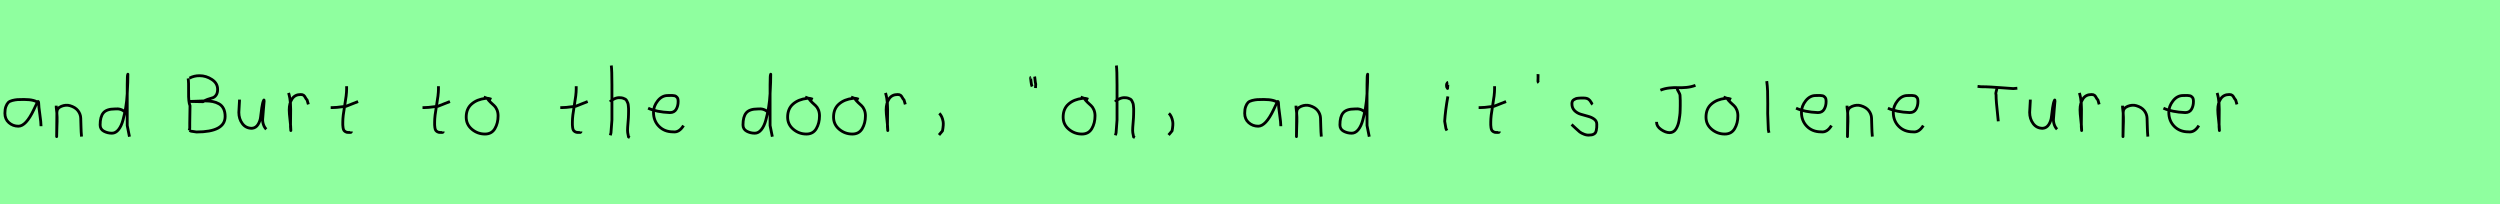 <?xml version="1.0" encoding="utf-8" standalone="no"?>
<!DOCTYPE svg PUBLIC "-//W3C//DTD SVG 1.1//EN"
  "http://www.w3.org/Graphics/SVG/1.1/DTD/svg11.dtd">
<svg xmlns:xlink="http://www.w3.org/1999/xlink" width="882pt" height="72pt" viewBox="0 0 882 72" xmlns="http://www.w3.org/2000/svg" version="1.1">
 <defs>
  <style type="text/css">*{stroke-linejoin: round; stroke-linecap: butt}</style>
 </defs>
 <g id="figure_1">
  <g id="patch_1">
   <path d="M 0 72 
L 882 72 
L 882 0 
L 0 0 
z
" style="fill: #8fff9f"/>
  </g>
  <g id="axes_1">
   <g id="patch_2">
    <path d="M 13.644 36.442 
Q 12.435 35.095 8.463 35.095 
Q 6.943 35.095 6.166 35.146 
Q 5.388 35.198 4.387 35.44 
Q 3.385 35.682 2.901 36.183 
Q 2.418 36.684 2.072 37.616 
Q 1.727 38.549 1.727 39.965 
Q 1.727 42.037 3.143 43.281 
Q 4.559 44.524 6.494 44.524 
Q 9.154 44.524 11.917 38.721 
Q 13.264 35.855 13.264 35.82 
Q 13.609 35.578 13.644 36.442 
Q 13.644 37.513 14.058 40.362 
Q 14.473 43.212 14.473 44.524 
" clip-path="url(#p8ba82523ee)" style="fill: none; stroke: #000000; stroke-linejoin: miter"/>
   </g>
  </g>
  <g id="axes_2">
   <g id="patch_3">
    <path d="M 19.839 37.282 
L 19.839 37.844 
Q 20.101 39.869 20.139 41.312 
Q 20.176 42.756 20.082 44.668 
Q 19.989 46.58 19.989 48.192 
L 20.064 39.644 
Q 20.064 38.144 21.657 37.507 
Q 23.25 36.87 24.675 37.282 
Q 26.587 37.844 27.505 39.044 
Q 28.424 40.244 28.48 41.668 
Q 28.536 43.093 28.574 44.818 
Q 28.611 46.542 28.761 48.192 
" clip-path="url(#pb57e1a39e6)" style="fill: none; stroke: #000000; stroke-linejoin: miter"/>
   </g>
  </g>
  <g id="axes_3">
   <g id="patch_4">
    <path d="M 44.099 39.569 
Q 42.749 38.182 40.5 38.444 
Q 37.651 38.444 36.489 39.794 
Q 35.326 41.144 35.326 44.068 
Q 35.326 45.567 36.62 46.28 
Q 37.913 46.992 39.488 46.992 
Q 40.8 46.992 41.812 45.736 
Q 42.824 44.48 43.405 42.306 
Q 43.987 40.131 44.361 37.938 
Q 44.736 35.745 44.886 33.046 
Q 45.036 30.347 45.074 28.978 
Q 45.111 27.61 45.111 26.185 
Q 44.886 26.26 44.886 29.897 
L 44.886 44.293 
L 45.674 48.229 
" clip-path="url(#p284981519c)" style="fill: none; stroke: #000000; stroke-linejoin: miter"/>
   </g>
  </g>
  <g id="axes_4"/>
  <g id="axes_5">
   <g id="patch_5">
    <path d="M 66.849 35.788 
L 67.038 35.788 
Q 67.92 35.788 69.685 35.694 
Q 71.45 35.599 72.333 35.599 
Q 73.877 35.599 75.075 35.836 
Q 76.272 36.072 77.297 36.655 
Q 78.321 37.238 78.873 38.357 
Q 79.424 39.476 79.424 41.083 
Q 79.424 46.567 69.307 46.567 
Q 69.275 46.567 67.416 46.284 
L 66.849 46 
M 66.849 27.562 
Q 68.488 26.68 70.442 26.711 
Q 72.711 26.711 74.744 28.035 
Q 76.777 29.359 76.777 31.534 
Q 76.777 32.826 76.225 33.582 
Q 75.674 34.339 74.949 34.528 
Q 74.224 34.717 73.231 35.064 
Q 72.238 35.41 71.671 35.883 
L 66.849 35.788 
M 66.376 27.657 
Q 66.596 28.949 66.533 32.495 
Q 66.47 36.041 67.038 37.301 
Q 67.038 38.31 66.99 40.359 
Q 66.943 42.407 66.943 43.447 
L 66.943 45.244 
L 66.754 46 
" clip-path="url(#p114d615c25)" style="fill: none; stroke: #000000; stroke-linejoin: miter"/>
   </g>
  </g>
  <g id="axes_6">
   <g id="patch_6">
    <path d="M 84.489 35.145 
Q 84.489 35.145 84.489 35.595 
Q 84.489 36.27 84.376 37.62 
Q 84.264 38.969 84.264 39.644 
Q 84.264 41.931 85.501 43.599 
Q 86.738 45.267 88.875 45.267 
Q 90.262 45.155 91.031 43.918 
Q 91.799 42.681 91.949 41.237 
Q 92.099 39.794 92.362 37.994 
Q 92.624 36.195 93.036 35.37 
Q 93.186 35.07 93.186 35.67 
Q 93.186 36.27 92.924 38.707 
Q 92.699 41.031 92.699 41.556 
Q 92.549 42.643 92.886 43.768 
Q 93.224 44.892 93.936 45.605 
" clip-path="url(#p45c67de7d6)" style="fill: none; stroke: #000000; stroke-linejoin: miter"/>
   </g>
  </g>
  <g id="axes_7">
   <g id="patch_7">
    <path d="M 101.813 32.783 
Q 102.338 34.508 102.47 36.457 
Q 102.601 38.407 102.526 40.956 
Q 102.451 43.505 102.488 44.705 
L 102.601 46.055 
L 102.601 45.83 
Q 102.601 44.668 102.32 42.306 
Q 102.038 39.944 102.038 38.744 
Q 102.038 36.42 103.051 34.883 
Q 104.063 33.346 106.087 33.346 
Q 106.8 33.346 107.137 33.627 
Q 107.474 33.908 107.737 34.433 
Q 107.999 34.958 108.337 35.258 
L 108.787 36.832 
" clip-path="url(#p56a480b5f8)" style="fill: none; stroke: #000000; stroke-linejoin: miter"/>
   </g>
  </g>
  <g id="axes_8">
   <g id="patch_8">
    <path d="M 116.664 37.957 
L 117.339 37.957 
Q 118.051 37.957 118.838 37.882 
Q 119.626 37.807 120.582 37.676 
Q 121.537 37.545 122.062 37.507 
L 126.336 35.82 
M 122.287 30.421 
L 122.287 31.434 
Q 122.287 33.383 121.612 37.207 
Q 120.938 41.031 120.938 43.018 
Q 120.938 43.805 120.938 44.105 
Q 120.938 44.405 121.031 45.042 
Q 121.125 45.68 121.313 45.961 
Q 121.5 46.242 121.894 46.486 
Q 122.287 46.729 122.85 46.729 
Q 122.962 46.692 123.281 46.729 
Q 123.599 46.767 123.787 46.711 
Q 123.974 46.655 123.974 46.392 
" clip-path="url(#p7fdfc45f49)" style="fill: none; stroke: #000000; stroke-linejoin: miter"/>
   </g>
  </g>
  <g id="axes_9"/>
  <g id="axes_10">
   <g id="patch_9">
    <path d="M 149.064 37.957 
L 149.739 37.957 
Q 150.451 37.957 151.238 37.882 
Q 152.026 37.807 152.982 37.676 
Q 153.937 37.545 154.462 37.507 
L 158.736 35.82 
M 154.687 30.421 
L 154.687 31.434 
Q 154.687 33.383 154.012 37.207 
Q 153.338 41.031 153.338 43.018 
Q 153.338 43.805 153.338 44.105 
Q 153.338 44.405 153.431 45.042 
Q 153.525 45.68 153.713 45.961 
Q 153.9 46.242 154.294 46.486 
Q 154.687 46.729 155.25 46.729 
Q 155.362 46.692 155.681 46.729 
Q 155.999 46.767 156.187 46.711 
Q 156.374 46.655 156.374 46.392 
" clip-path="url(#p4c9c50207a)" style="fill: none; stroke: #000000; stroke-linejoin: miter"/>
   </g>
  </g>
  <g id="axes_11">
   <g id="patch_10">
    <path d="M 173.362 35.033 
Q 172.312 34.583 171.337 34.695 
Q 168.3 35.033 166.389 36.701 
Q 164.477 38.369 164.477 41.331 
Q 164.477 43.918 166.482 45.605 
Q 168.488 47.292 171.112 47.292 
Q 173.474 47.292 174.599 45.361 
Q 175.723 43.43 175.723 40.881 
Q 175.723 39.644 175.311 38.707 
Q 174.899 37.769 174.374 37.301 
Q 173.849 36.832 173.099 36.12 
Q 172.349 35.408 171.9 34.695 
L 170.662 34.245 
" clip-path="url(#p61eeaa1072)" style="fill: none; stroke: #000000; stroke-linejoin: miter"/>
   </g>
  </g>
  <g id="axes_12"/>
  <g id="axes_13">
   <g id="patch_11">
    <path d="M 197.664 37.957 
L 198.339 37.957 
Q 199.051 37.957 199.838 37.882 
Q 200.626 37.807 201.582 37.676 
Q 202.537 37.545 203.062 37.507 
L 207.336 35.82 
M 203.287 30.421 
L 203.287 31.434 
Q 203.287 33.383 202.612 37.207 
Q 201.938 41.031 201.938 43.018 
Q 201.938 43.805 201.938 44.105 
Q 201.938 44.405 202.031 45.042 
Q 202.125 45.68 202.313 45.961 
Q 202.5 46.242 202.894 46.486 
Q 203.287 46.729 203.85 46.729 
Q 203.962 46.692 204.281 46.729 
Q 204.599 46.767 204.787 46.711 
Q 204.974 46.655 204.974 46.392 
" clip-path="url(#p12ae784346)" style="fill: none; stroke: #000000; stroke-linejoin: miter"/>
   </g>
  </g>
  <g id="axes_14">
   <g id="patch_12">
    <path d="M 215.213 35.932 
Q 215.813 35.258 216.807 34.827 
Q 217.8 34.395 218.7 34.47 
Q 219.337 34.47 219.825 34.639 
Q 220.312 34.808 220.631 34.995 
Q 220.949 35.183 221.174 35.67 
Q 221.399 36.157 221.512 36.42 
Q 221.624 36.682 221.68 37.376 
Q 221.737 38.069 221.755 38.332 
Q 221.774 38.594 221.755 39.419 
Q 221.737 40.244 221.737 40.431 
Q 221.737 41.368 221.568 43.243 
Q 221.399 45.117 221.399 46.055 
Q 221.399 46.467 221.455 46.823 
Q 221.512 47.179 221.605 47.61 
Q 221.699 48.042 221.737 48.304 
L 222.187 48.529 
M 215.663 23.111 
Q 215.888 24.798 215.888 29.972 
L 215.888 42.343 
L 215.551 46.842 
L 215.326 47.742 
" clip-path="url(#p480bf97b24)" style="fill: none; stroke: #000000; stroke-linejoin: miter"/>
   </g>
  </g>
  <g id="axes_15">
   <g id="patch_13">
    <path d="M 228.658 38.161 
Q 231.63 39.536 236.349 39.721 
Q 237.872 39.721 238.56 38.551 
Q 239.247 37.381 239.247 35.82 
Q 239.247 35.3 239.154 34.91 
Q 239.061 34.52 238.82 34.297 
Q 238.578 34.074 238.411 33.944 
Q 238.244 33.814 237.798 33.758 
Q 237.352 33.702 237.148 33.684 
Q 236.944 33.665 236.368 33.684 
Q 235.792 33.702 235.569 33.702 
Q 233.525 33.702 232.039 35.578 
Q 230.553 37.455 230.553 39.61 
Q 230.553 42.62 232.485 44.57 
Q 234.417 46.521 237.464 46.521 
Q 239.619 46.818 241.142 44.292 
" clip-path="url(#pe5784c0637)" style="fill: none; stroke: #000000; stroke-linejoin: miter"/>
   </g>
  </g>
  <g id="axes_16"/>
  <g id="axes_17">
   <g id="patch_14">
    <path d="M 270.899 39.569 
Q 269.549 38.182 267.3 38.444 
Q 264.451 38.444 263.289 39.794 
Q 262.126 41.144 262.126 44.068 
Q 262.126 45.567 263.42 46.28 
Q 264.713 46.992 266.288 46.992 
Q 267.6 46.992 268.612 45.736 
Q 269.624 44.48 270.205 42.306 
Q 270.787 40.131 271.161 37.938 
Q 271.536 35.745 271.686 33.046 
Q 271.836 30.347 271.874 28.978 
Q 271.911 27.61 271.911 26.185 
Q 271.686 26.26 271.686 29.897 
L 271.686 44.293 
L 272.474 48.229 
" clip-path="url(#p7428c6ecc7)" style="fill: none; stroke: #000000; stroke-linejoin: miter"/>
   </g>
  </g>
  <g id="axes_18">
   <g id="patch_15">
    <path d="M 286.762 35.033 
Q 285.712 34.583 284.737 34.695 
Q 281.7 35.033 279.789 36.701 
Q 277.877 38.369 277.877 41.331 
Q 277.877 43.918 279.882 45.605 
Q 281.888 47.292 284.512 47.292 
Q 286.874 47.292 287.999 45.361 
Q 289.123 43.43 289.123 40.881 
Q 289.123 39.644 288.711 38.707 
Q 288.299 37.769 287.774 37.301 
Q 287.249 36.832 286.499 36.12 
Q 285.749 35.408 285.3 34.695 
L 284.062 34.245 
" clip-path="url(#pe10059f25b)" style="fill: none; stroke: #000000; stroke-linejoin: miter"/>
   </g>
  </g>
  <g id="axes_19">
   <g id="patch_16">
    <path d="M 302.962 35.033 
Q 301.912 34.583 300.937 34.695 
Q 297.9 35.033 295.989 36.701 
Q 294.077 38.369 294.077 41.331 
Q 294.077 43.918 296.082 45.605 
Q 298.088 47.292 300.712 47.292 
Q 303.074 47.292 304.199 45.361 
Q 305.323 43.43 305.323 40.881 
Q 305.323 39.644 304.911 38.707 
Q 304.499 37.769 303.974 37.301 
Q 303.449 36.832 302.699 36.12 
Q 301.949 35.408 301.5 34.695 
L 300.262 34.245 
" clip-path="url(#pa63e40a694)" style="fill: none; stroke: #000000; stroke-linejoin: miter"/>
   </g>
  </g>
  <g id="axes_20">
   <g id="patch_17">
    <path d="M 312.413 32.783 
Q 312.938 34.508 313.07 36.457 
Q 313.201 38.407 313.126 40.956 
Q 313.051 43.505 313.088 44.705 
L 313.201 46.055 
L 313.201 45.83 
Q 313.201 44.668 312.92 42.306 
Q 312.638 39.944 312.638 38.744 
Q 312.638 36.42 313.651 34.883 
Q 314.663 33.346 316.687 33.346 
Q 317.4 33.346 317.737 33.627 
Q 318.074 33.908 318.337 34.433 
Q 318.599 34.958 318.937 35.258 
L 319.387 36.832 
" clip-path="url(#pe2b25a365e)" style="fill: none; stroke: #000000; stroke-linejoin: miter"/>
   </g>
  </g>
  <g id="axes_21">
   <g id="patch_18">
    <path d="M 331.388 39.981 
Q 332.4 40.956 332.737 42.906 
Q 332.925 43.955 332.512 46.167 
L 331.275 47.629 
" clip-path="url(#pbff51c7bd9)" style="fill: none; stroke: #000000; stroke-linejoin: miter"/>
   </g>
  </g>
  <g id="axes_22"/>
  <g id="axes_23">
   <g id="patch_19">
    <path d="M 365.025 27.01 
Q 365.1 27.347 365.175 28.266 
Q 365.25 29.184 365.4 29.634 
L 365.325 31.059 
M 363.675 27.31 
Q 363.638 27.31 363.6 27.535 
Q 363.638 27.685 363.75 28.828 
Q 363.863 29.972 364.125 30.534 
" clip-path="url(#pbee53cc47b)" style="fill: none; stroke: #000000; stroke-linejoin: miter"/>
   </g>
  </g>
  <g id="axes_24">
   <g id="patch_20">
    <path d="M 383.962 35.033 
Q 382.912 34.583 381.937 34.695 
Q 378.9 35.033 376.989 36.701 
Q 375.077 38.369 375.077 41.331 
Q 375.077 43.918 377.082 45.605 
Q 379.088 47.292 381.712 47.292 
Q 384.074 47.292 385.199 45.361 
Q 386.323 43.43 386.323 40.881 
Q 386.323 39.644 385.911 38.707 
Q 385.499 37.769 384.974 37.301 
Q 384.449 36.832 383.699 36.12 
Q 382.949 35.408 382.5 34.695 
L 381.262 34.245 
" clip-path="url(#p4382055aaa)" style="fill: none; stroke: #000000; stroke-linejoin: miter"/>
   </g>
  </g>
  <g id="axes_25">
   <g id="patch_21">
    <path d="M 393.413 35.932 
Q 394.013 35.258 395.007 34.827 
Q 396 34.395 396.9 34.47 
Q 397.537 34.47 398.025 34.639 
Q 398.512 34.808 398.831 34.995 
Q 399.149 35.183 399.374 35.67 
Q 399.599 36.157 399.712 36.42 
Q 399.824 36.682 399.88 37.376 
Q 399.937 38.069 399.955 38.332 
Q 399.974 38.594 399.955 39.419 
Q 399.937 40.244 399.937 40.431 
Q 399.937 41.368 399.768 43.243 
Q 399.599 45.117 399.599 46.055 
Q 399.599 46.467 399.655 46.823 
Q 399.712 47.179 399.805 47.61 
Q 399.899 48.042 399.937 48.304 
L 400.387 48.529 
M 393.863 23.111 
Q 394.088 24.798 394.088 29.972 
L 394.088 42.343 
L 393.751 46.842 
L 393.526 47.742 
" clip-path="url(#p06be142910)" style="fill: none; stroke: #000000; stroke-linejoin: miter"/>
   </g>
  </g>
  <g id="axes_26">
   <g id="patch_22">
    <path d="M 412.388 39.981 
Q 413.4 40.956 413.737 42.906 
Q 413.925 43.955 413.512 46.167 
L 412.275 47.629 
" clip-path="url(#p63b217f369)" style="fill: none; stroke: #000000; stroke-linejoin: miter"/>
   </g>
  </g>
  <g id="axes_27"/>
  <g id="axes_28">
   <g id="patch_23">
    <path d="M 451.044 36.442 
Q 449.835 35.095 445.863 35.095 
Q 444.343 35.095 443.566 35.146 
Q 442.788 35.198 441.787 35.44 
Q 440.785 35.682 440.301 36.183 
Q 439.818 36.684 439.472 37.616 
Q 439.127 38.549 439.127 39.965 
Q 439.127 42.037 440.543 43.281 
Q 441.959 44.524 443.894 44.524 
Q 446.554 44.524 449.317 38.721 
Q 450.664 35.855 450.664 35.82 
Q 451.009 35.578 451.044 36.442 
Q 451.044 37.513 451.458 40.362 
Q 451.873 43.212 451.873 44.524 
" clip-path="url(#p2cf4b13a13)" style="fill: none; stroke: #000000; stroke-linejoin: miter"/>
   </g>
  </g>
  <g id="axes_29">
   <g id="patch_24">
    <path d="M 457.239 37.282 
L 457.239 37.844 
Q 457.501 39.869 457.539 41.312 
Q 457.576 42.756 457.482 44.668 
Q 457.389 46.58 457.389 48.192 
L 457.464 39.644 
Q 457.464 38.144 459.057 37.507 
Q 460.65 36.87 462.075 37.282 
Q 463.987 37.844 464.905 39.044 
Q 465.824 40.244 465.88 41.668 
Q 465.936 43.093 465.974 44.818 
Q 466.011 46.542 466.161 48.192 
" clip-path="url(#pc2faf2d6fc)" style="fill: none; stroke: #000000; stroke-linejoin: miter"/>
   </g>
  </g>
  <g id="axes_30">
   <g id="patch_25">
    <path d="M 481.499 39.569 
Q 480.149 38.182 477.9 38.444 
Q 475.051 38.444 473.889 39.794 
Q 472.726 41.144 472.726 44.068 
Q 472.726 45.567 474.02 46.28 
Q 475.313 46.992 476.888 46.992 
Q 478.2 46.992 479.212 45.736 
Q 480.224 44.48 480.805 42.306 
Q 481.387 40.131 481.761 37.938 
Q 482.136 35.745 482.286 33.046 
Q 482.436 30.347 482.474 28.978 
Q 482.511 27.61 482.511 26.185 
Q 482.286 26.26 482.286 29.897 
L 482.286 44.293 
L 483.074 48.229 
" clip-path="url(#p7312dabe7c)" style="fill: none; stroke: #000000; stroke-linejoin: miter"/>
   </g>
  </g>
  <g id="axes_31"/>
  <g id="axes_32">
   <g id="patch_26">
    <path d="M 510.919 29.072 
Q 510.544 29.147 510.412 29.578 
Q 510.281 30.009 510.356 30.421 
Q 510.356 30.571 510.394 30.703 
Q 510.431 30.834 510.487 30.89 
Q 510.544 30.946 510.6 31.04 
Q 510.656 31.134 510.694 31.209 
L 510.806 29.859 
M 510.806 34.02 
Q 509.906 39.007 509.681 42.793 
L 510.131 45.38 
L 510.469 46.055 
" clip-path="url(#p6c825d40ab)" style="fill: none; stroke: #000000; stroke-linejoin: miter"/>
   </g>
  </g>
  <g id="axes_33">
   <g id="patch_27">
    <path d="M 521.664 37.957 
L 522.339 37.957 
Q 523.051 37.957 523.838 37.882 
Q 524.626 37.807 525.582 37.676 
Q 526.537 37.545 527.062 37.507 
L 531.336 35.82 
M 527.287 30.421 
L 527.287 31.434 
Q 527.287 33.383 526.612 37.207 
Q 525.938 41.031 525.938 43.018 
Q 525.938 43.805 525.938 44.105 
Q 525.938 44.405 526.031 45.042 
Q 526.125 45.68 526.313 45.961 
Q 526.5 46.242 526.894 46.486 
Q 527.287 46.729 527.85 46.729 
Q 527.962 46.692 528.281 46.729 
Q 528.599 46.767 528.787 46.711 
Q 528.974 46.655 528.974 46.392 
" clip-path="url(#p9bb68f3351)" style="fill: none; stroke: #000000; stroke-linejoin: miter"/>
   </g>
  </g>
  <g id="axes_34">
   <g id="patch_28">
    <path d="M 542.625 26.148 
Q 542.588 26.598 542.625 27.385 
Q 542.663 27.572 542.606 27.966 
Q 542.55 28.36 542.588 28.678 
Q 542.625 28.997 542.85 29.184 
" clip-path="url(#p2f816feb86)" style="fill: none; stroke: #000000; stroke-linejoin: miter"/>
   </g>
  </g>
  <g id="axes_35">
   <g id="patch_29">
    <path d="M 554.457 43.918 
Q 554.757 44.18 555.77 45.155 
Q 556.782 46.13 557.344 46.561 
Q 557.907 46.992 558.937 47.386 
Q 559.968 47.779 560.981 47.629 
Q 561.655 47.629 562.124 47.404 
Q 562.593 47.179 562.818 46.879 
Q 563.043 46.58 563.174 45.98 
Q 563.305 45.38 563.324 44.967 
Q 563.343 44.555 563.343 43.805 
Q 563.343 42.718 562.443 42.043 
Q 561.543 41.368 560.25 41.031 
Q 558.956 40.694 557.663 40.3 
Q 556.369 39.906 555.47 38.988 
Q 554.57 38.069 554.57 36.607 
Q 554.57 36.082 554.739 35.726 
Q 554.907 35.37 555.301 35.145 
Q 555.695 34.92 555.976 34.808 
Q 556.257 34.695 556.913 34.639 
Q 557.569 34.583 557.757 34.583 
Q 557.944 34.583 558.619 34.583 
Q 559.818 34.583 560.4 34.995 
Q 560.981 35.408 561.299 36.026 
Q 561.618 36.645 561.88 36.832 
" clip-path="url(#pd48d0fae62)" style="fill: none; stroke: #000000; stroke-linejoin: miter"/>
   </g>
  </g>
  <g id="axes_36"/>
  <g id="axes_37">
   <g id="patch_30">
    <path d="M 585.784 31.82 
Q 587.25 31.223 588.94 31.037 
Q 590.629 30.851 591.934 30.925 
Q 593.238 31 594.952 30.838 
Q 596.667 30.677 598.158 30.105 
M 584.442 43.001 
L 584.442 43.15 
Q 584.442 44.591 586.033 45.697 
Q 587.623 46.802 589.064 46.802 
Q 589.76 46.802 590.319 46.467 
Q 590.878 46.131 591.25 45.56 
Q 591.623 44.988 591.909 44.231 
Q 592.194 43.473 592.344 42.603 
Q 592.493 41.733 592.617 40.814 
Q 592.741 39.895 592.754 39.013 
Q 592.766 38.131 592.791 37.348 
Q 592.816 36.565 592.791 35.944 
Q 592.791 35.572 592.791 35.398 
Q 592.791 35.124 592.754 34.553 
Q 592.716 33.981 592.716 33.683 
Q 592.716 33.435 592.555 33.062 
Q 592.393 32.689 592.145 32.255 
Q 591.896 31.82 591.822 31.671 
L 591.747 30.925 
" clip-path="url(#pee0095c94d)" style="fill: none; stroke: #000000; stroke-linejoin: miter"/>
   </g>
  </g>
  <g id="axes_38">
   <g id="patch_31">
    <path d="M 610.762 35.033 
Q 609.712 34.583 608.737 34.695 
Q 605.7 35.033 603.789 36.701 
Q 601.877 38.369 601.877 41.331 
Q 601.877 43.918 603.882 45.605 
Q 605.888 47.292 608.512 47.292 
Q 610.874 47.292 611.999 45.361 
Q 613.123 43.43 613.123 40.881 
Q 613.123 39.644 612.711 38.707 
Q 612.299 37.769 611.774 37.301 
Q 611.249 36.832 610.499 36.12 
Q 609.749 35.408 609.3 34.695 
L 608.062 34.245 
" clip-path="url(#p14a5cae3a0)" style="fill: none; stroke: #000000; stroke-linejoin: miter"/>
   </g>
  </g>
  <g id="axes_39">
   <g id="patch_32">
    <path d="M 623.306 28.622 
Q 623.531 30.347 623.606 32.146 
Q 623.681 33.946 623.663 36.551 
Q 623.644 39.157 623.644 40.094 
Q 623.644 40.131 623.869 45.83 
L 624.094 46.842 
" clip-path="url(#p4d5bdf5c0f)" style="fill: none; stroke: #000000; stroke-linejoin: miter"/>
   </g>
  </g>
  <g id="axes_40">
   <g id="patch_33">
    <path d="M 633.658 38.161 
Q 636.63 39.536 641.349 39.721 
Q 642.872 39.721 643.56 38.551 
Q 644.247 37.381 644.247 35.82 
Q 644.247 35.3 644.154 34.91 
Q 644.061 34.52 643.82 34.297 
Q 643.578 34.074 643.411 33.944 
Q 643.244 33.814 642.798 33.758 
Q 642.352 33.702 642.148 33.684 
Q 641.944 33.665 641.368 33.684 
Q 640.792 33.702 640.569 33.702 
Q 638.525 33.702 637.039 35.578 
Q 635.553 37.455 635.553 39.61 
Q 635.553 42.62 637.485 44.57 
Q 639.417 46.521 642.464 46.521 
Q 644.619 46.818 646.142 44.292 
" clip-path="url(#pfb38034e54)" style="fill: none; stroke: #000000; stroke-linejoin: miter"/>
   </g>
  </g>
  <g id="axes_41">
   <g id="patch_34">
    <path d="M 651.639 37.282 
L 651.639 37.844 
Q 651.901 39.869 651.939 41.312 
Q 651.976 42.756 651.882 44.668 
Q 651.789 46.58 651.789 48.192 
L 651.864 39.644 
Q 651.864 38.144 653.457 37.507 
Q 655.05 36.87 656.475 37.282 
Q 658.387 37.844 659.305 39.044 
Q 660.224 40.244 660.28 41.668 
Q 660.336 43.093 660.374 44.818 
Q 660.411 46.542 660.561 48.192 
" clip-path="url(#p7486aea155)" style="fill: none; stroke: #000000; stroke-linejoin: miter"/>
   </g>
  </g>
  <g id="axes_42">
   <g id="patch_35">
    <path d="M 666.058 38.161 
Q 669.03 39.536 673.749 39.721 
Q 675.272 39.721 675.96 38.551 
Q 676.647 37.381 676.647 35.82 
Q 676.647 35.3 676.554 34.91 
Q 676.461 34.52 676.22 34.297 
Q 675.978 34.074 675.811 33.944 
Q 675.644 33.814 675.198 33.758 
Q 674.752 33.702 674.548 33.684 
Q 674.344 33.665 673.768 33.684 
Q 673.192 33.702 672.969 33.702 
Q 670.925 33.702 669.439 35.578 
Q 667.953 37.455 667.953 39.61 
Q 667.953 42.62 669.885 44.57 
Q 671.817 46.521 674.864 46.521 
Q 677.019 46.818 678.542 44.292 
" clip-path="url(#p435592e581)" style="fill: none; stroke: #000000; stroke-linejoin: miter"/>
   </g>
  </g>
  <g id="axes_43"/>
  <g id="axes_44">
   <g id="patch_36">
    <path d="M 697.687 30.471 
L 698.861 30.601 
Q 700.688 30.601 702.526 30.71 
Q 704.363 30.819 706.603 30.993 
Q 708.842 31.167 710.278 31.254 
L 711.713 31.123 
M 704.472 31.058 
Q 704.537 31.406 704.276 32.178 
Q 704.015 32.95 704.211 33.406 
Q 704.211 34.711 704.352 36.364 
Q 704.493 38.016 704.711 39.973 
Q 704.928 41.93 704.994 42.8 
" clip-path="url(#p6cad6e0bfb)" style="fill: none; stroke: #000000; stroke-linejoin: miter"/>
   </g>
  </g>
  <g id="axes_45">
   <g id="patch_37">
    <path d="M 716.289 35.145 
Q 716.289 35.145 716.289 35.595 
Q 716.289 36.27 716.176 37.62 
Q 716.064 38.969 716.064 39.644 
Q 716.064 41.931 717.301 43.599 
Q 718.538 45.267 720.675 45.267 
Q 722.062 45.155 722.831 43.918 
Q 723.599 42.681 723.749 41.237 
Q 723.899 39.794 724.162 37.994 
Q 724.424 36.195 724.836 35.37 
Q 724.986 35.07 724.986 35.67 
Q 724.986 36.27 724.724 38.707 
Q 724.499 41.031 724.499 41.556 
Q 724.349 42.643 724.686 43.768 
Q 725.024 44.892 725.736 45.605 
" clip-path="url(#p20e9fa2763)" style="fill: none; stroke: #000000; stroke-linejoin: miter"/>
   </g>
  </g>
  <g id="axes_46">
   <g id="patch_38">
    <path d="M 733.613 32.783 
Q 734.138 34.508 734.27 36.457 
Q 734.401 38.407 734.326 40.956 
Q 734.251 43.505 734.288 44.705 
L 734.401 46.055 
L 734.401 45.83 
Q 734.401 44.668 734.12 42.306 
Q 733.838 39.944 733.838 38.744 
Q 733.838 36.42 734.851 34.883 
Q 735.863 33.346 737.887 33.346 
Q 738.6 33.346 738.937 33.627 
Q 739.274 33.908 739.537 34.433 
Q 739.799 34.958 740.137 35.258 
L 740.587 36.832 
" clip-path="url(#p4a646e6a3c)" style="fill: none; stroke: #000000; stroke-linejoin: miter"/>
   </g>
  </g>
  <g id="axes_47">
   <g id="patch_39">
    <path d="M 748.839 37.282 
L 748.839 37.844 
Q 749.101 39.869 749.139 41.312 
Q 749.176 42.756 749.082 44.668 
Q 748.989 46.58 748.989 48.192 
L 749.064 39.644 
Q 749.064 38.144 750.657 37.507 
Q 752.25 36.87 753.675 37.282 
Q 755.587 37.844 756.505 39.044 
Q 757.424 40.244 757.48 41.668 
Q 757.536 43.093 757.574 44.818 
Q 757.611 46.542 757.761 48.192 
" clip-path="url(#p66a0c00307)" style="fill: none; stroke: #000000; stroke-linejoin: miter"/>
   </g>
  </g>
  <g id="axes_48">
   <g id="patch_40">
    <path d="M 763.258 38.161 
Q 766.23 39.536 770.949 39.721 
Q 772.472 39.721 773.16 38.551 
Q 773.847 37.381 773.847 35.82 
Q 773.847 35.3 773.754 34.91 
Q 773.661 34.52 773.42 34.297 
Q 773.178 34.074 773.011 33.944 
Q 772.844 33.814 772.398 33.758 
Q 771.952 33.702 771.748 33.684 
Q 771.544 33.665 770.968 33.684 
Q 770.392 33.702 770.169 33.702 
Q 768.125 33.702 766.639 35.578 
Q 765.153 37.455 765.153 39.61 
Q 765.153 42.62 767.085 44.57 
Q 769.017 46.521 772.064 46.521 
Q 774.219 46.818 775.742 44.292 
" clip-path="url(#pcb713611db)" style="fill: none; stroke: #000000; stroke-linejoin: miter"/>
   </g>
  </g>
  <g id="axes_49">
   <g id="patch_41">
    <path d="M 782.213 32.783 
Q 782.738 34.508 782.87 36.457 
Q 783.001 38.407 782.926 40.956 
Q 782.851 43.505 782.888 44.705 
L 783.001 46.055 
L 783.001 45.83 
Q 783.001 44.668 782.72 42.306 
Q 782.438 39.944 782.438 38.744 
Q 782.438 36.42 783.451 34.883 
Q 784.463 33.346 786.487 33.346 
Q 787.2 33.346 787.537 33.627 
Q 787.874 33.908 788.137 34.433 
Q 788.399 34.958 788.737 35.258 
L 789.187 36.832 
" clip-path="url(#p0522ea1182)" style="fill: none; stroke: #000000; stroke-linejoin: miter"/>
   </g>
  </g>
 </g>
 <defs>
  <clipPath id="p8ba82523ee">
   <rect x="0" y="10.777" width="16.2" height="50.085"/>
  </clipPath>
  <clipPath id="pb57e1a39e6">
   <rect x="17.964" y="8.64" width="12.672" height="54.36"/>
  </clipPath>
  <clipPath id="p284981519c">
   <rect x="33.452" y="8.64" width="14.096" height="54.36"/>
  </clipPath>
  <clipPath id="p114d615c25">
   <rect x="64.8" y="12.97" width="16.2" height="45.7"/>
  </clipPath>
  <clipPath id="p45c67de7d6">
   <rect x="82.389" y="8.64" width="13.421" height="54.36"/>
  </clipPath>
  <clipPath id="p56a480b5f8">
   <rect x="99.939" y="8.64" width="10.722" height="54.36"/>
  </clipPath>
  <clipPath id="p7fdfc45f49">
   <rect x="114.789" y="8.64" width="13.421" height="54.36"/>
  </clipPath>
  <clipPath id="p4c9c50207a">
   <rect x="147.189" y="8.64" width="13.421" height="54.36"/>
  </clipPath>
  <clipPath id="p61eeaa1072">
   <rect x="162.602" y="8.64" width="14.996" height="54.36"/>
  </clipPath>
  <clipPath id="p12ae784346">
   <rect x="195.789" y="8.64" width="13.421" height="54.36"/>
  </clipPath>
  <clipPath id="p480bf97b24">
   <rect x="213.339" y="8.64" width="10.722" height="54.36"/>
  </clipPath>
  <clipPath id="pe5784c0637">
   <rect x="226.8" y="8.882" width="16.2" height="53.876"/>
  </clipPath>
  <clipPath id="p7428c6ecc7">
   <rect x="260.252" y="8.64" width="14.096" height="54.36"/>
  </clipPath>
  <clipPath id="pe10059f25b">
   <rect x="276.002" y="8.64" width="14.996" height="54.36"/>
  </clipPath>
  <clipPath id="pa63e40a694">
   <rect x="292.202" y="8.64" width="14.996" height="54.36"/>
  </clipPath>
  <clipPath id="pe2b25a365e">
   <rect x="310.539" y="8.64" width="10.722" height="54.36"/>
  </clipPath>
  <clipPath id="pbff51c7bd9">
   <rect x="329.401" y="8.64" width="5.399" height="54.36"/>
  </clipPath>
  <clipPath id="pbee53cc47b">
   <rect x="361.726" y="8.64" width="5.548" height="54.36"/>
  </clipPath>
  <clipPath id="p4382055aaa">
   <rect x="373.202" y="8.64" width="14.996" height="54.36"/>
  </clipPath>
  <clipPath id="p06be142910">
   <rect x="391.539" y="8.64" width="10.722" height="54.36"/>
  </clipPath>
  <clipPath id="p63b217f369">
   <rect x="410.401" y="8.64" width="5.399" height="54.36"/>
  </clipPath>
  <clipPath id="p2cf4b13a13">
   <rect x="437.4" y="10.777" width="16.2" height="50.085"/>
  </clipPath>
  <clipPath id="pc2faf2d6fc">
   <rect x="455.364" y="8.64" width="12.672" height="54.36"/>
  </clipPath>
  <clipPath id="p7312dabe7c">
   <rect x="470.852" y="8.64" width="14.096" height="54.36"/>
  </clipPath>
  <clipPath id="p6c825d40ab">
   <rect x="507.807" y="8.64" width="4.986" height="54.36"/>
  </clipPath>
  <clipPath id="p9bb68f3351">
   <rect x="519.789" y="8.64" width="13.421" height="54.36"/>
  </clipPath>
  <clipPath id="p2f816feb86">
   <rect x="540.676" y="8.64" width="4.049" height="54.36"/>
  </clipPath>
  <clipPath id="pd48d0fae62">
   <rect x="552.583" y="8.64" width="12.634" height="54.36"/>
  </clipPath>
  <clipPath id="pee0095c94d">
   <rect x="583.2" y="17.806" width="16.2" height="36.028"/>
  </clipPath>
  <clipPath id="p14a5cae3a0">
   <rect x="600.002" y="8.64" width="14.996" height="54.36"/>
  </clipPath>
  <clipPath id="p4d5bdf5c0f">
   <rect x="621.432" y="8.64" width="4.536" height="54.36"/>
  </clipPath>
  <clipPath id="pfb38034e54">
   <rect x="631.8" y="8.882" width="16.2" height="53.876"/>
  </clipPath>
  <clipPath id="p7486aea155">
   <rect x="649.764" y="8.64" width="12.672" height="54.36"/>
  </clipPath>
  <clipPath id="p435592e581">
   <rect x="664.2" y="8.882" width="16.2" height="53.876"/>
  </clipPath>
  <clipPath id="p6cad6e0bfb">
   <rect x="696.6" y="20.055" width="16.2" height="31.53"/>
  </clipPath>
  <clipPath id="p20e9fa2763">
   <rect x="714.189" y="8.64" width="13.421" height="54.36"/>
  </clipPath>
  <clipPath id="p4a646e6a3c">
   <rect x="731.739" y="8.64" width="10.722" height="54.36"/>
  </clipPath>
  <clipPath id="p66a0c00307">
   <rect x="746.964" y="8.64" width="12.672" height="54.36"/>
  </clipPath>
  <clipPath id="pcb713611db">
   <rect x="761.4" y="8.882" width="16.2" height="53.876"/>
  </clipPath>
  <clipPath id="p0522ea1182">
   <rect x="780.339" y="8.64" width="10.722" height="54.36"/>
  </clipPath>
 </defs>
</svg>
